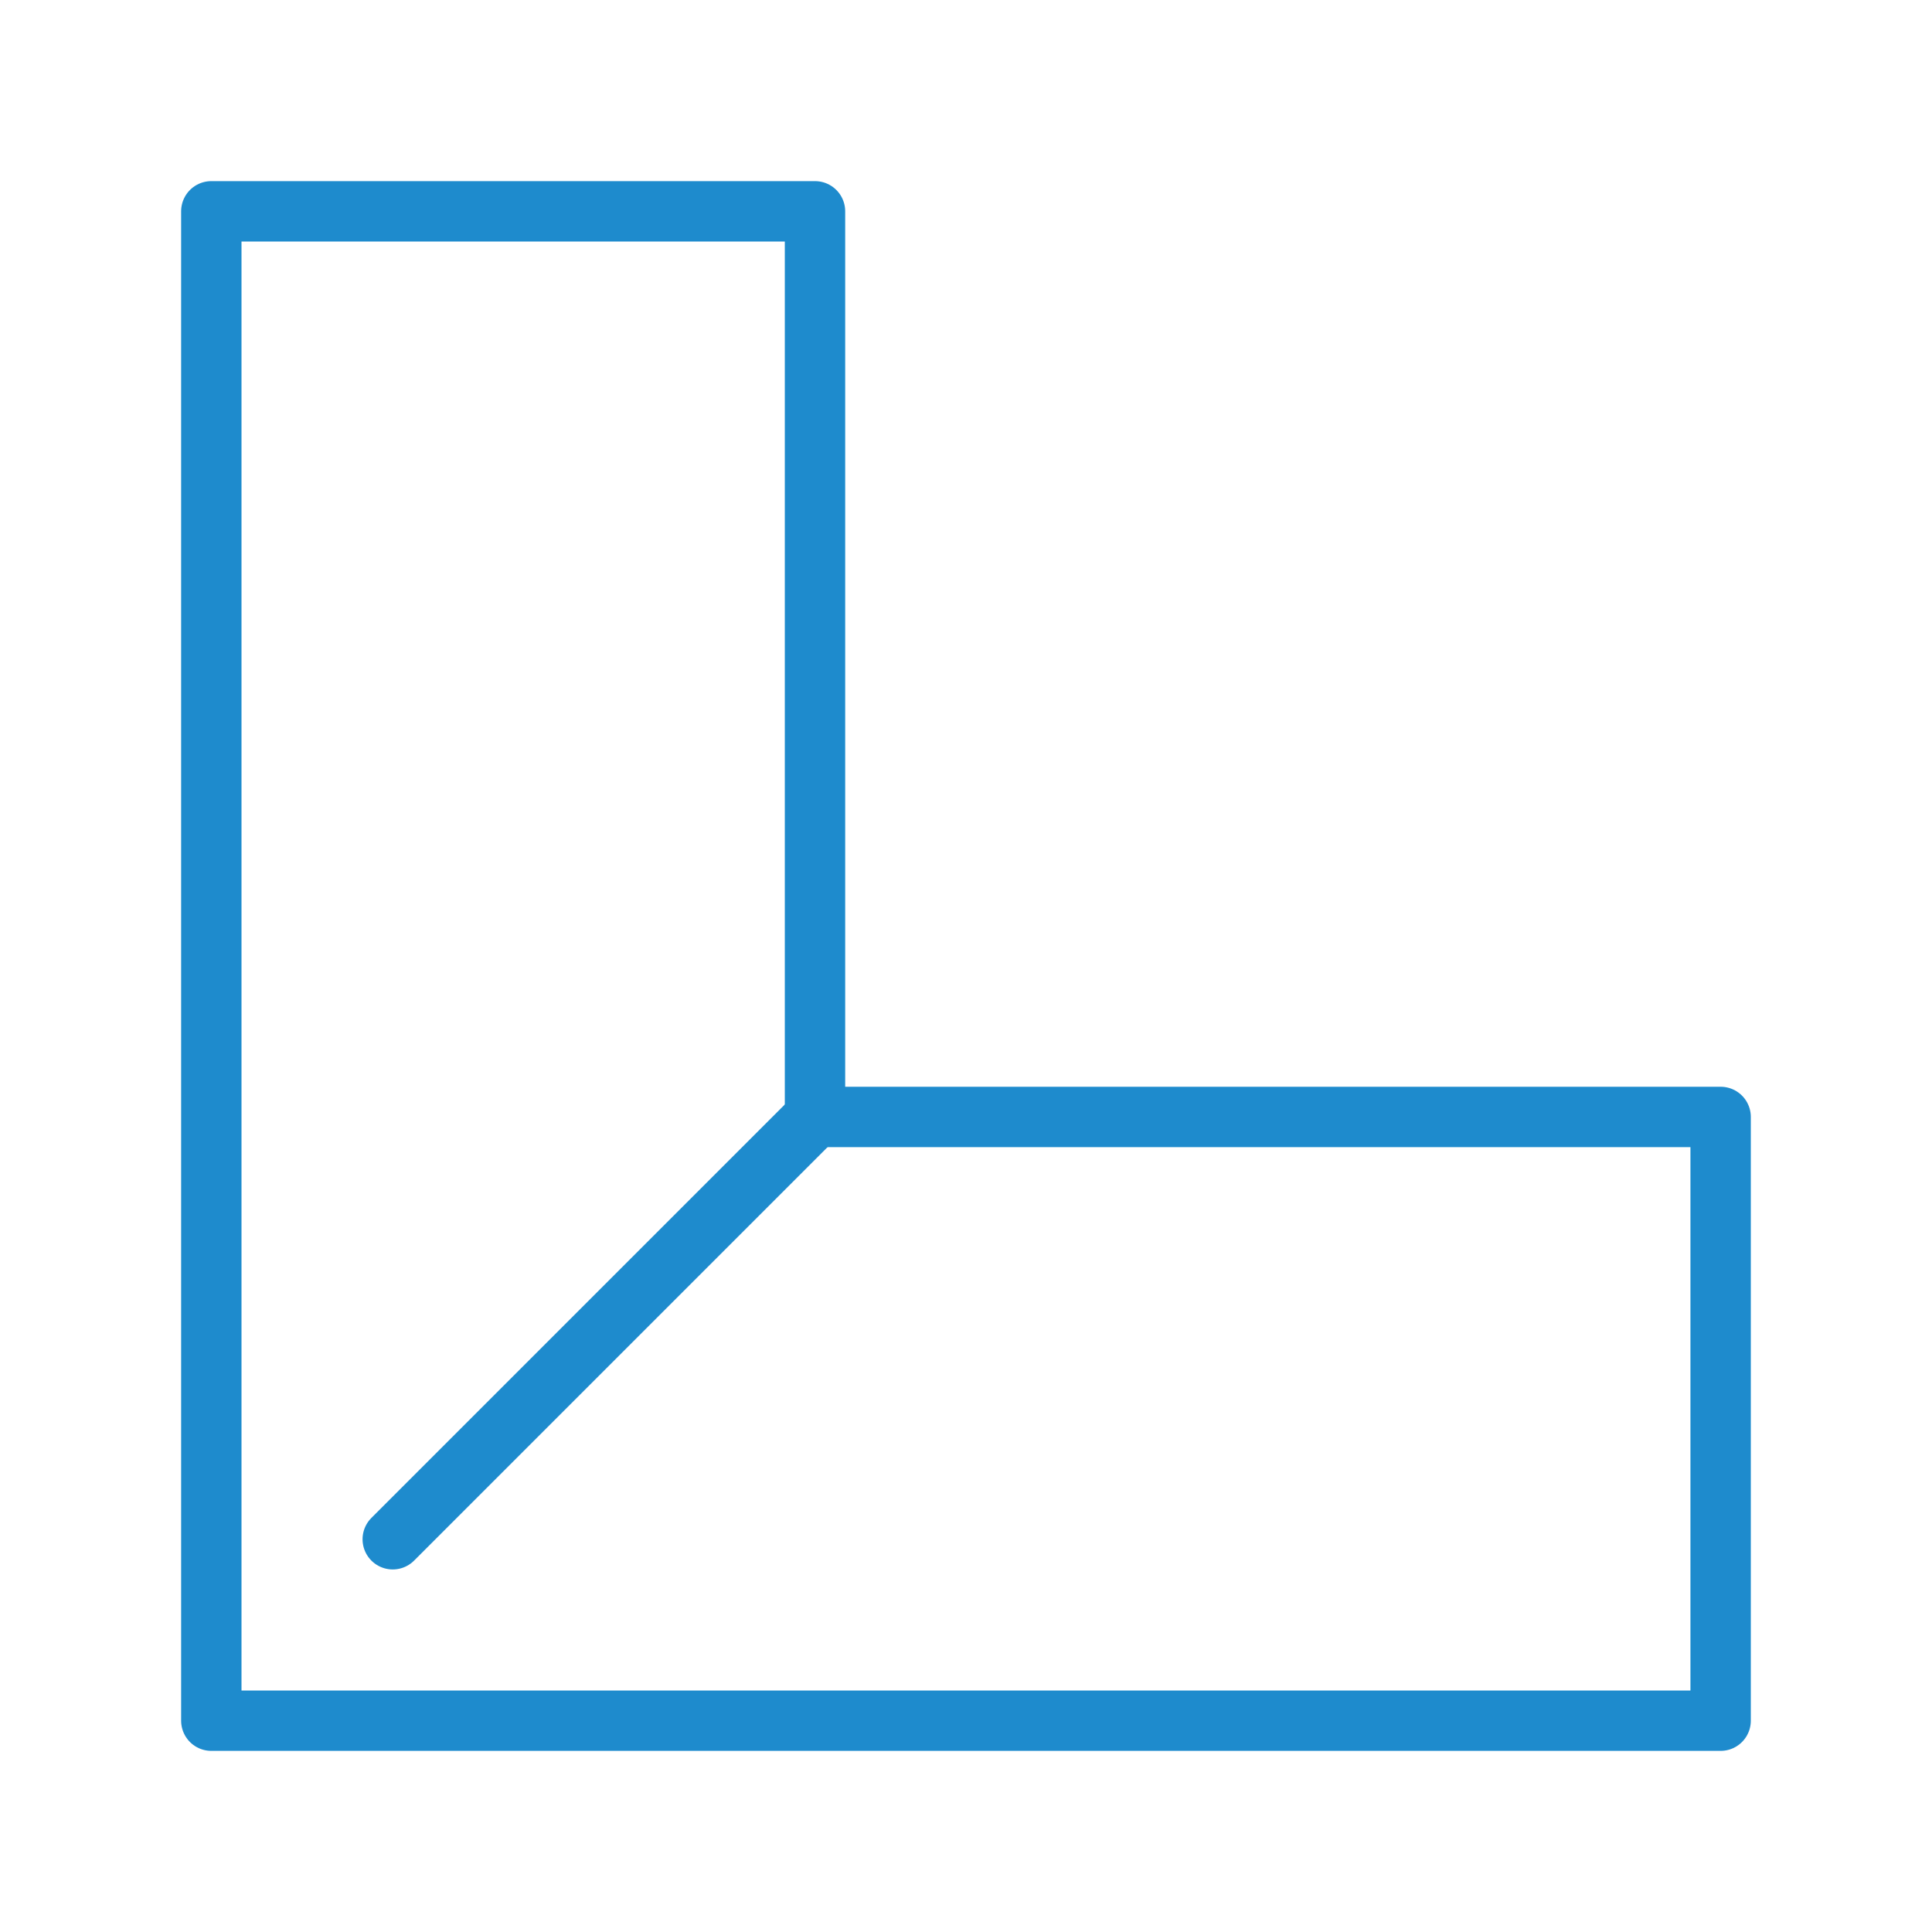 <svg viewBox="0 0 32 32" xmlns="http://www.w3.org/2000/svg"><g fill="none" stroke="#1e8bcd" stroke-linecap="round" stroke-linejoin="round"><path d="m3.5 3.5v25h10.714 14.285v-10h-15v-15z" stroke-width="1"/><path d="m6.505 25.495 6.995-6.995"/></g></svg>
